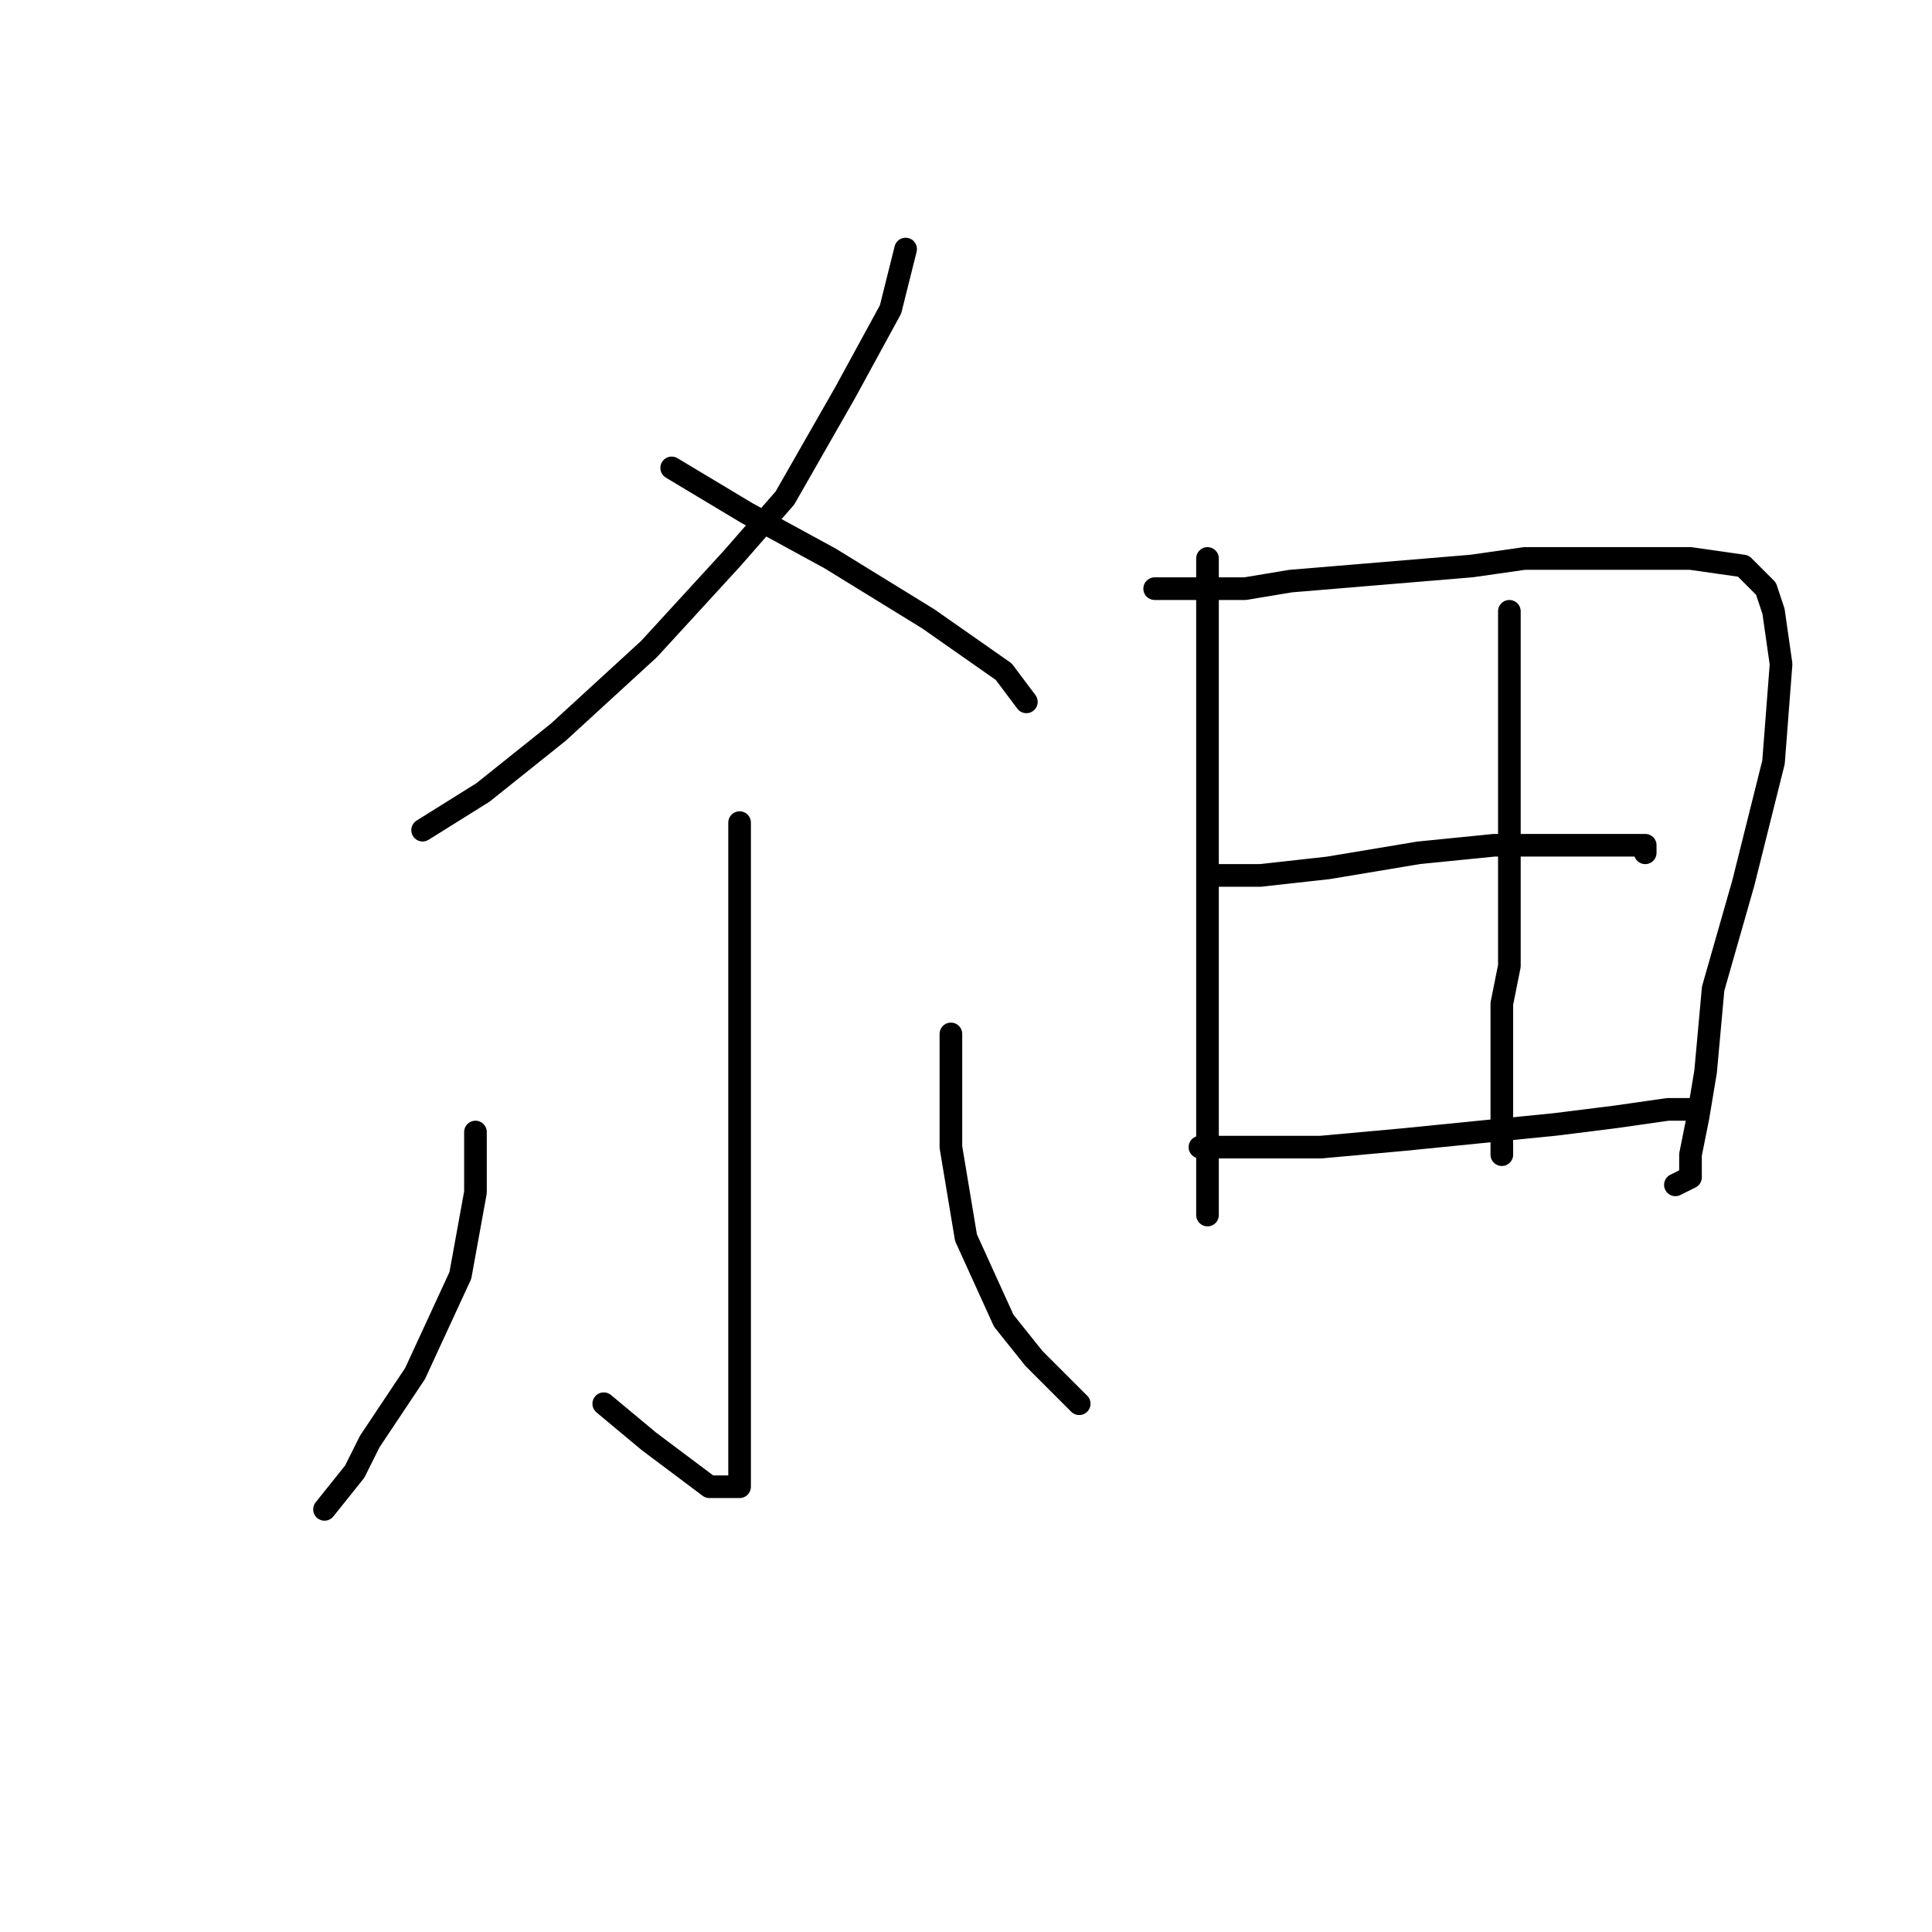 <?xml version="1.0" standalone="no"?>
    <svg width="256" height="256" xmlns="http://www.w3.org/2000/svg" version="1.1">
    <polyline stroke="black" stroke-width="3" stroke-linecap="round" fill="transparent" stroke-linejoin="round" points="120 33 119 37 118 41 112 52 104 66 97 74 86 86 74 97 64 105 56 110 56 110 " />
        <polyline stroke="black" stroke-width="3" stroke-linecap="round" fill="transparent" stroke-linejoin="round" points="89 62 94 65 99 68 110 74 123 82 133 89 136 93 136 93 " />
        <polyline stroke="black" stroke-width="3" stroke-linecap="round" fill="transparent" stroke-linejoin="round" points="98 109 98 115 98 121 98 147 98 154 98 169 98 180 98 190 98 195 98 197 94 197 86 191 80 186 80 186 " />
        <polyline stroke="black" stroke-width="3" stroke-linecap="round" fill="transparent" stroke-linejoin="round" points="63 150 63 154 63 158 61 169 55 182 49 191 47 195 43 200 43 200 " />
        <polyline stroke="black" stroke-width="3" stroke-linecap="round" fill="transparent" stroke-linejoin="round" points="126 137 126 142 126 147 126 152 128 164 133 175 137 180 143 186 143 186 " />
        <polyline stroke="black" stroke-width="3" stroke-linecap="round" fill="transparent" stroke-linejoin="round" points="160 74 160 86 160 98 160 114 160 129 160 139 160 147 160 155 160 160 160 161 160 161 " />
        <polyline stroke="black" stroke-width="3" stroke-linecap="round" fill="transparent" stroke-linejoin="round" points="153 78 159 78 165 78 171 77 195 75 202 74 215 74 224 74 231 75 234 78 235 81 236 88 235 101 231 117 227 131 226 142 225 148 224 153 224 156 222 157 222 157 " />
        <polyline stroke="black" stroke-width="3" stroke-linecap="round" fill="transparent" stroke-linejoin="round" points="200 81 200 85 200 89 200 101 200 107 200 128 199 133 199 143 199 151 199 153 199 153 " />
        <polyline stroke="black" stroke-width="3" stroke-linecap="round" fill="transparent" stroke-linejoin="round" points="161 116 164 116 167 116 176 115 188 113 198 112 208 112 215 112 218 112 218 113 218 113 " />
        <polyline stroke="black" stroke-width="3" stroke-linecap="round" fill="transparent" stroke-linejoin="round" points="159 152 167 152 175 152 186 151 196 150 206 149 214 148 221 147 224 147 224 147 " />
        </svg>
